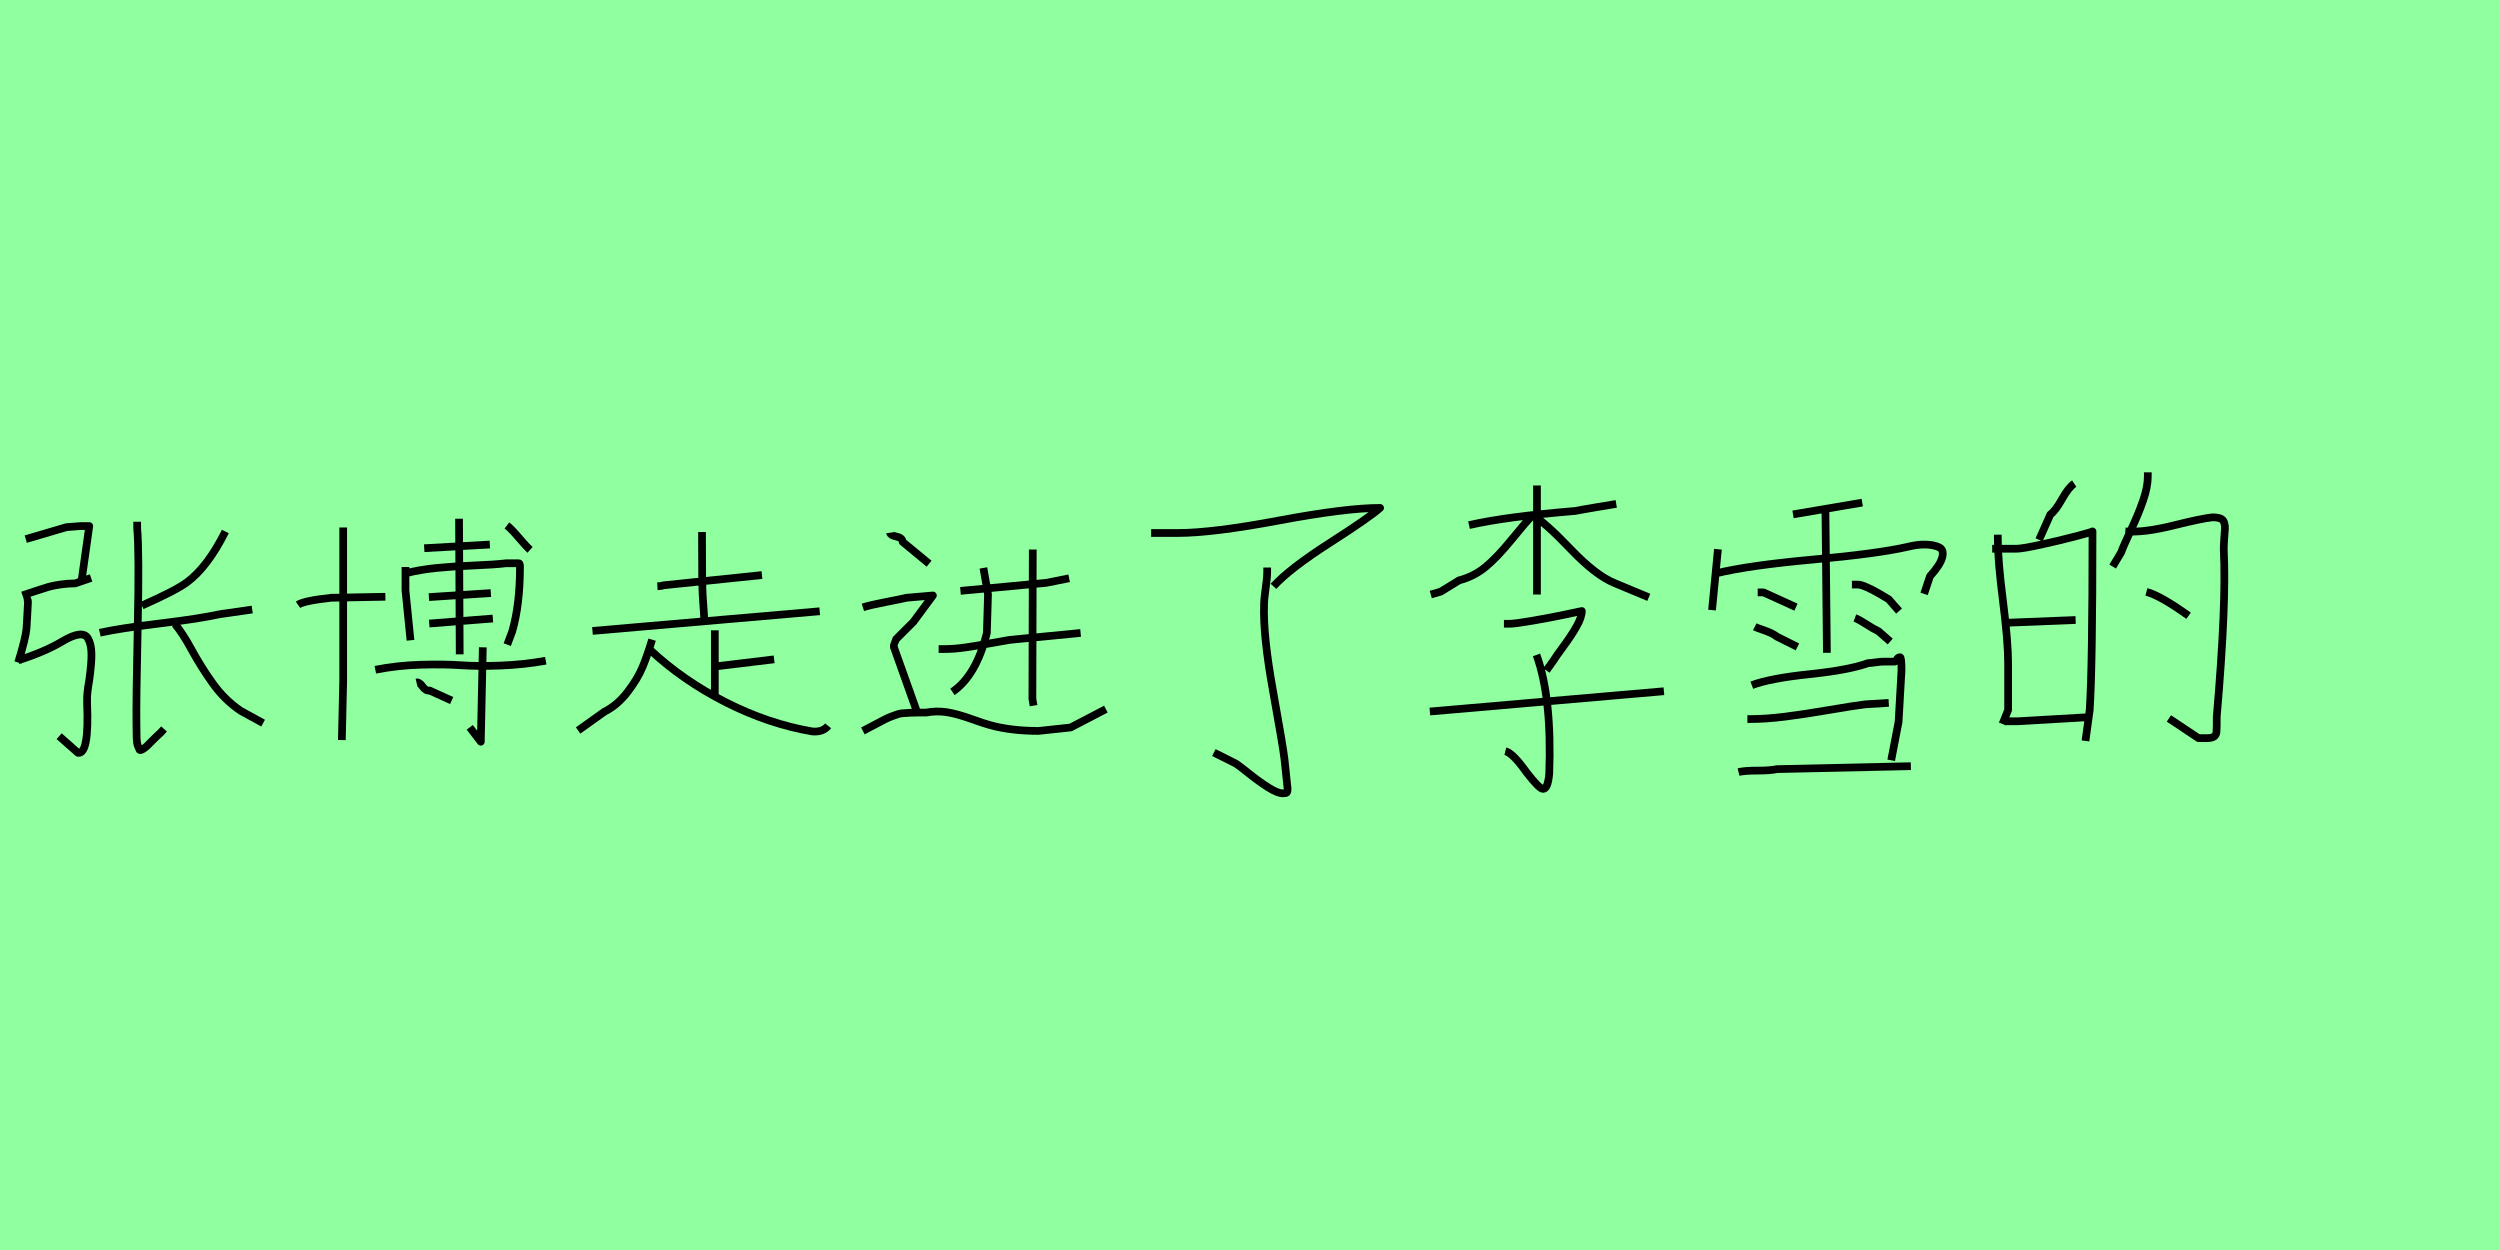 <?xml version="1.0" encoding="utf-8" standalone="no"?>
<!DOCTYPE svg PUBLIC "-//W3C//DTD SVG 1.1//EN"
  "http://www.w3.org/Graphics/SVG/1.1/DTD/svg11.dtd">
<svg xmlns:xlink="http://www.w3.org/1999/xlink" width="324pt" height="162pt" viewBox="0 0 324 162" xmlns="http://www.w3.org/2000/svg" version="1.1">
 <defs>
  <style type="text/css">*{stroke-linejoin: round; stroke-linecap: butt}</style>
 </defs>
 <g id="figure_1">
  <g id="patch_1">
   <path d="M 0 162 
L 324 162 
L 324 0 
L 0 0 
z
" style="fill: #8fff9f"/>
  </g>
  <g id="axes_1">
   <g id="patch_2">
    <path d="M 18.39 78.479 
Q 22.764 76.55 24.222 75.468 
Q 26.902 73.493 29.207 68.884 
M 22.67 80.877 
Q 23.61 81.959 24.857 84.24 
Q 26.103 86.521 27.608 88.614 
Q 29.113 90.707 31.182 92.118 
L 34.098 93.717 
M 12.934 82.006 
Q 15.427 81.442 20.671 80.807 
Q 25.915 80.172 28.455 79.607 
L 32.687 78.996 
M 17.778 67.614 
L 17.778 68.461 
Q 18.06 71.518 17.849 81.206 
Q 17.637 90.895 17.684 93.952 
Q 17.684 95.034 17.708 95.669 
Q 17.731 96.304 17.872 96.68 
Q 18.013 97.056 18.084 97.174 
Q 18.154 97.291 18.484 97.103 
Q 18.813 96.915 19.025 96.704 
Q 19.236 96.492 19.824 95.904 
Q 20.412 95.316 20.835 94.94 
L 21.259 94.47 
M 2.352 85.58 
Q 5.879 84.452 8.137 83.088 
Q 9.406 82.335 10.23 82.241 
Q 11.053 82.147 11.382 82.711 
Q 11.711 83.276 11.805 84.052 
Q 11.899 84.828 11.805 86.004 
Q 11.711 87.18 11.57 88.12 
Q 11.476 88.685 11.429 88.99 
Q 11.382 89.296 11.335 89.743 
Q 11.288 90.19 11.288 90.519 
Q 11.288 90.848 11.288 91.13 
Q 11.57 97.762 10.112 97.574 
L 7.666 95.41 
M 3.057 77.444 
Q 3.669 77.397 3.621 78.149 
Q 3.574 78.808 3.527 79.866 
Q 3.48 80.924 3.433 81.489 
Q 3.386 82.053 3.104 83.205 
Q 2.822 84.358 2.352 85.863 
M 2.916 77.162 
Q 3.48 76.974 4.609 76.597 
Q 5.738 76.221 6.302 76.056 
Q 6.867 75.892 7.831 75.751 
Q 8.795 75.61 9.736 75.61 
L 11.805 74.904 
M 3.339 69.872 
L 8.607 68.32 
Q 10.394 68.178 10.441 68.178 
L 11.57 68.178 
L 10.582 75.186 
" clip-path="url(#pcf52f94522)" style="fill: none; stroke: #000000; stroke-linejoin: miter"/>
   </g>
  </g>
  <g id="axes_2">
   <g id="patch_3">
    <path d="M 53.981 88.449 
Q 54.328 88.362 54.762 88.97 
Q 55.196 89.577 55.673 89.491 
L 58.537 90.792 
M 48.643 86.8 
Q 51.507 86.236 54.523 86.149 
Q 57.539 86.062 59.687 86.214 
Q 61.835 86.366 64.829 86.258 
Q 67.823 86.149 70.73 85.629 
M 62.572 83.893 
L 62.312 96.13 
L 60.88 94.264 
M 65.697 68.098 
Q 66.261 68.532 67.237 69.682 
Q 68.214 70.832 68.691 71.266 
M 59.492 67.23 
L 59.578 84.804 
M 54.979 71.049 
L 63.484 70.571 
M 55.63 80.812 
L 63.874 80.161 
M 55.586 77.384 
L 63.614 76.863 
M 52.549 74.303 
Q 54.415 73.826 56.584 73.609 
Q 58.754 73.392 61.444 73.283 
Q 64.135 73.175 65.567 73.001 
Q 65.567 73.001 67.259 73.001 
Q 67.389 73.001 67.389 73.479 
Q 67.389 78.339 66.391 81.81 
L 65.74 83.546 
M 52.549 73.479 
L 52.549 74.303 
L 52.549 76.516 
L 53.2 82.982 
M 38.62 78.382 
Q 39.357 77.861 42.916 77.471 
L 49.945 77.341 
M 44.478 68.358 
L 44.478 88.276 
L 44.304 95.913 
" clip-path="url(#p9b5e02ee5d)" style="fill: none; stroke: #000000; stroke-linejoin: miter"/>
   </g>
  </g>
  <g id="axes_3">
   <g id="patch_4">
    <path d="M 92.642 86.38 
L 100.329 85.45 
M 92.642 81.687 
L 92.642 90.426 
M 84.268 84.236 
Q 88.516 88.201 94.058 91.012 
Q 99.6 93.824 105.264 94.795 
Q 106.64 94.916 107.327 94.067 
M 84.511 82.901 
Q 83.904 84.924 83.277 86.441 
Q 82.65 87.958 81.335 89.677 
Q 80.02 91.396 78.321 92.246 
L 74.923 94.673 
M 90.983 68.944 
L 90.983 70.158 
Q 90.983 75.74 91.064 77.075 
L 91.307 80.716 
M 76.784 81.768 
L 106.235 79.22 
M 85.198 75.983 
Q 85.846 75.943 85.927 75.862 
L 98.751 74.527 
" clip-path="url(#pbe8b2ee445)" style="fill: none; stroke: #000000; stroke-linejoin: miter"/>
   </g>
  </g>
  <g id="axes_4">
   <g id="patch_5">
    <path d="M 115.351 69.04 
Q 115.4 69.387 116.169 69.536 
Q 116.938 69.685 116.987 70.23 
L 120.409 73.057 
M 121.649 84.116 
L 122.393 84.116 
Q 123.632 84.116 125.046 83.918 
Q 126.459 83.719 128.195 83.397 
Q 129.931 83.075 130.873 82.926 
L 140.047 82.033 
M 124.476 76.578 
L 135.584 75.537 
L 138.56 74.942 
M 133.848 71.222 
L 133.799 90.563 
L 133.948 91.456 
M 127.451 73.603 
L 128.046 77.024 
L 127.897 82.033 
Q 126.509 87.587 123.434 89.67 
M 111.83 94.729 
L 114.656 93.241 
Q 115.152 92.993 115.623 92.819 
Q 116.094 92.646 116.392 92.547 
Q 116.69 92.447 117.21 92.423 
Q 117.731 92.398 117.979 92.373 
Q 118.227 92.348 118.946 92.348 
Q 119.665 92.348 120.012 92.348 
Q 121.401 92.1 122.69 92.299 
Q 123.98 92.497 125.864 93.167 
Q 127.749 93.836 128.344 93.985 
Q 131.071 94.729 134.592 94.729 
Q 134.642 94.729 138.758 94.282 
L 143.32 91.902 
M 111.83 78.711 
Q 112.772 78.413 114.83 78.016 
Q 116.888 77.619 117.483 77.471 
L 120.905 77.173 
L 118.376 80.595 
L 116.144 82.827 
Q 115.847 83.521 115.847 83.571 
L 115.847 83.868 
L 118.822 92.199 
" clip-path="url(#p0fb3427110)" style="fill: none; stroke: #000000; stroke-linejoin: miter"/>
   </g>
  </g>
  <g id="axes_5">
   <g id="patch_6">
    <path d="M 164.228 73.549 
L 164.228 74.159 
Q 164.228 74.836 164.025 76.259 
Q 163.822 77.682 163.822 78.427 
Q 163.686 82.357 164.974 89.504 
Q 166.261 96.652 166.464 98.346 
Q 166.871 102.14 166.871 102.208 
Q 166.871 102.614 166.769 102.716 
Q 166.667 102.817 166.261 102.817 
Q 165.583 102.817 164.398 102.072 
Q 163.212 101.327 161.857 100.243 
Q 160.502 99.159 160.163 98.956 
L 157.318 97.533 
M 149.188 69.077 
L 152.643 69.077 
Q 157.114 69.077 165.787 67.451 
Q 174.459 65.825 178.862 65.825 
Q 177.507 67.045 172.324 70.365 
Q 167.142 73.684 165.041 75.988 
" clip-path="url(#p63df0d1e6a)" style="fill: none; stroke: #000000; stroke-linejoin: miter"/>
   </g>
  </g>
  <g id="axes_6">
   <g id="patch_7">
    <path d="M 185.308 92.215 
L 215.642 89.585 
M 199.13 84.876 
Q 201.148 90.441 200.781 100.288 
Q 200.597 102.245 199.986 102.245 
Q 199.496 102.245 197.845 100.104 
Q 196.072 97.597 195.093 97.352 
M 194.91 80.84 
L 195.644 80.84 
Q 196.316 80.84 198.64 80.442 
Q 200.964 80.045 202.982 79.616 
L 205.001 79.188 
Q 205.001 79.983 204.328 81.176 
Q 203.655 82.369 202.616 83.775 
Q 201.576 85.182 201.331 85.61 
L 200.414 86.894 
M 198.64 66.773 
Q 200.292 67.752 203.563 71.177 
Q 206.835 74.602 209.282 75.58 
L 213.685 77.415 
M 198.824 66.957 
L 198.457 66.957 
Q 197.784 67.63 195.888 69.954 
Q 193.992 72.278 192.494 73.501 
Q 190.996 74.724 189.1 75.213 
L 186.715 76.681 
L 185.43 77.048 
M 190.384 68.058 
Q 195.154 66.957 204.144 66.223 
Q 205.062 66.039 206.897 65.734 
Q 208.731 65.428 209.465 65.306 
M 199.191 62.92 
L 199.191 77.048 
" clip-path="url(#p8302309006)" style="fill: none; stroke: #000000; stroke-linejoin: miter"/>
   </g>
  </g>
  <g id="axes_7">
   <g id="patch_8">
    <path d="M 225.316 100.06 
Q 226.079 99.87 227.765 99.87 
Q 229.451 99.87 230.277 99.679 
L 247.644 99.297 
M 226.461 93.19 
L 226.842 93.19 
Q 228.878 93.19 231.391 92.872 
Q 233.903 92.554 237.052 92.013 
Q 240.201 91.473 241.728 91.282 
L 244.781 91.091 
M 227.033 88.801 
Q 229.387 87.91 234.54 87.37 
Q 239.692 86.829 242.109 85.938 
Q 242.364 85.938 243.064 85.843 
Q 243.763 85.748 244.018 85.748 
L 245.545 85.748 
Q 245.672 85.748 245.831 85.461 
Q 245.99 85.175 246.244 85.175 
Q 246.435 85.175 246.435 86.893 
Q 246.435 86.956 246.053 93.572 
L 245.099 98.534 
M 240.392 80.086 
Q 240.901 80.277 241.887 80.913 
Q 242.873 81.549 243.445 81.804 
L 244.972 83.14 
M 240.01 75.76 
L 240.774 75.76 
Q 241.155 75.76 241.95 76.11 
Q 242.746 76.46 243.668 77.001 
Q 244.59 77.542 244.781 77.669 
L 246.117 79.196 
M 227.415 81.231 
Q 227.669 81.358 228.687 81.708 
Q 229.705 82.058 230.277 82.503 
L 232.949 83.839 
M 227.797 76.778 
L 228.56 76.778 
L 232.758 78.687 
M 236.575 66.091 
L 236.766 84.603 
M 232.377 66.664 
L 241.346 65.137 
M 222.453 74.297 
Q 226.588 73.28 234.985 72.516 
Q 243.382 71.753 247.262 70.862 
Q 248.534 70.544 249.584 70.576 
Q 250.634 70.608 251.301 70.926 
Q 251.969 71.244 251.715 72.23 
Q 251.46 73.216 250.125 74.679 
L 249.361 76.969 
M 222.644 71.18 
L 221.881 79.068 
" clip-path="url(#pda02ca880c)" style="fill: none; stroke: #000000; stroke-linejoin: miter"/>
   </g>
  </g>
  <g id="axes_8">
   <g id="patch_9">
    <path d="M 278.174 76.707 
Q 279.997 77.193 283.642 79.805 
M 275.44 68.87 
Q 277.87 69.052 281.637 68.111 
Q 285.404 67.169 286.74 67.048 
Q 287.408 67.048 287.773 67.2 
Q 288.137 67.352 288.259 67.746 
Q 288.38 68.141 288.35 68.536 
Q 288.32 68.931 288.259 69.781 
Q 288.198 70.632 288.198 71.24 
Q 288.562 78.165 287.287 92.927 
Q 287.287 93.535 287.287 94.021 
Q 287.287 94.507 287.256 94.871 
Q 287.226 95.236 286.953 95.448 
Q 286.679 95.661 286.011 95.661 
L 284.918 95.661 
L 281.09 93.109 
M 278.356 61.216 
L 278.356 61.763 
Q 278.356 63.099 277.749 64.861 
Q 277.142 66.623 276.17 68.688 
Q 275.197 70.754 274.894 71.604 
L 273.8 73.427 
M 259.889 93.474 
L 261.529 93.474 
L 271.006 92.927 
M 259.889 80.716 
L 269.001 80.352 
M 258.188 71.118 
L 261.286 71.118 
Q 262.075 71.118 264.566 70.571 
Q 267.057 70.025 269.123 69.478 
Q 271.188 68.931 271.188 68.87 
Q 271.188 86.549 270.824 92.016 
L 270.277 96.025 
M 258.916 69.296 
L 258.916 69.842 
Q 258.916 72.637 259.585 77.892 
Q 260.253 83.147 260.253 86.002 
L 260.253 92.016 
L 259.524 93.838 
M 268.819 62.674 
Q 268.09 63.16 267.239 64.678 
Q 266.389 66.197 265.721 66.683 
L 264.262 69.964 
" clip-path="url(#p8c13c820a6)" style="fill: none; stroke: #000000; stroke-linejoin: miter"/>
   </g>
  </g>
 </g>
 <defs>
  <clipPath id="pcf52f94522">
   <rect x="0" y="46.497" width="36.45" height="68.197"/>
  </clipPath>
  <clipPath id="p9b5e02ee5d">
   <rect x="36.45" y="49.135" width="36.45" height="62.92"/>
  </clipPath>
  <clipPath id="pbe8b2ee445">
   <rect x="72.9" y="51.265" width="36.45" height="58.66"/>
  </clipPath>
  <clipPath id="p0fb3427110">
   <rect x="109.35" y="44.641" width="36.45" height="71.908"/>
  </clipPath>
  <clipPath id="p63df0d1e6a">
   <rect x="145.8" y="31.476" width="36.45" height="98.239"/>
  </clipPath>
  <clipPath id="p8302309006">
   <rect x="182.25" y="36.256" width="36.45" height="88.679"/>
  </clipPath>
  <clipPath id="pda02ca880c">
   <rect x="218.7" y="34.476" width="36.45" height="92.238"/>
  </clipPath>
  <clipPath id="p8c13c820a6">
   <rect x="255.15" y="36.551" width="36.45" height="88.088"/>
  </clipPath>
 </defs>
</svg>
